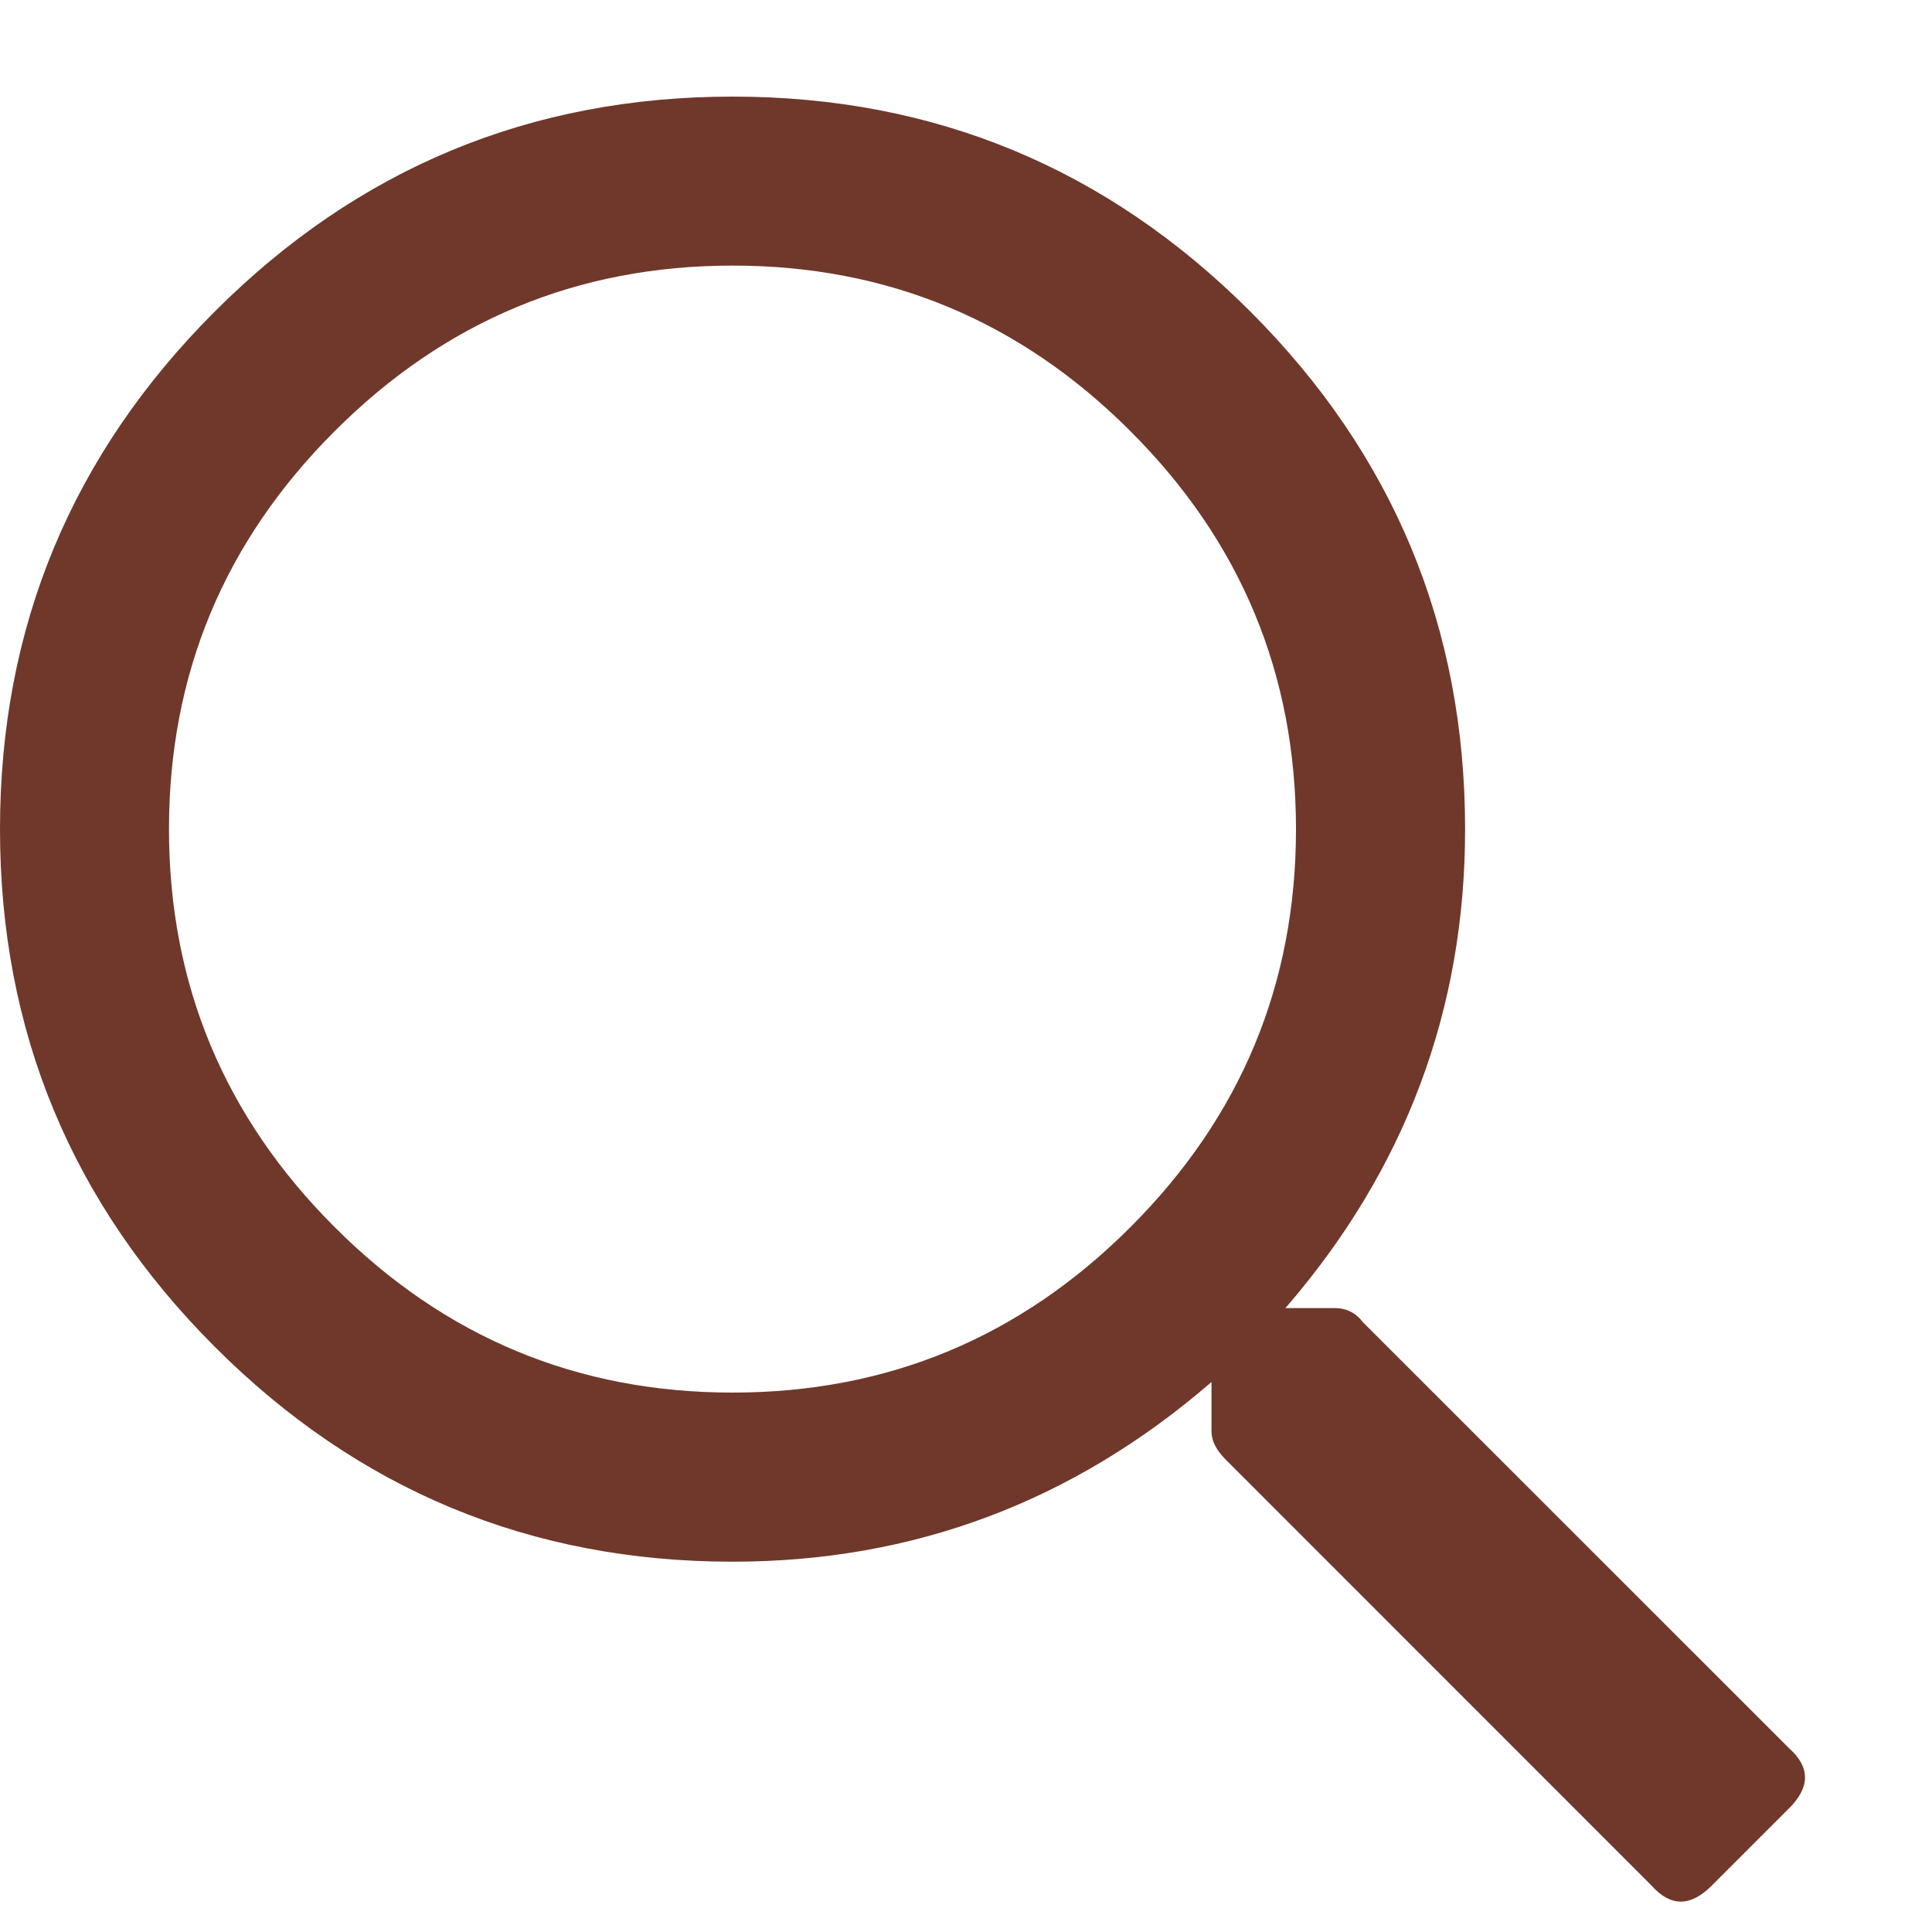 <svg width="15" height="15" viewBox="0 0 15 15" fill="none" xmlns="http://www.w3.org/2000/svg">
<path d="M13.891 13.574C14.055 13.72 14.055 13.875 13.891 14.039L13.289 14.641C13.125 14.805 12.97 14.805 12.824 14.641L9.516 11.332C9.443 11.259 9.406 11.186 9.406 11.113V10.73C8.331 11.66 7.091 12.125 5.688 12.125C4.12 12.125 2.78 11.569 1.668 10.457C0.556 9.345 0 8.005 0 6.438C0 4.87 0.556 3.53 1.668 2.418C2.78 1.306 4.12 0.75 5.688 0.75C7.255 0.75 8.595 1.306 9.707 2.418C10.819 3.53 11.375 4.87 11.375 6.438C11.375 7.841 10.91 9.081 9.98 10.156H10.363C10.454 10.156 10.527 10.193 10.582 10.266L13.891 13.574ZM2.598 9.527C3.454 10.384 4.484 10.812 5.688 10.812C6.891 10.812 7.921 10.384 8.777 9.527C9.634 8.671 10.062 7.641 10.062 6.438C10.062 5.234 9.634 4.204 8.777 3.348C7.921 2.491 6.891 2.062 5.688 2.062C4.484 2.062 3.454 2.491 2.598 3.348C1.741 4.204 1.312 5.234 1.312 6.438C1.312 7.641 1.741 8.671 2.598 9.527Z" fill="#6F382B"/>
</svg>
